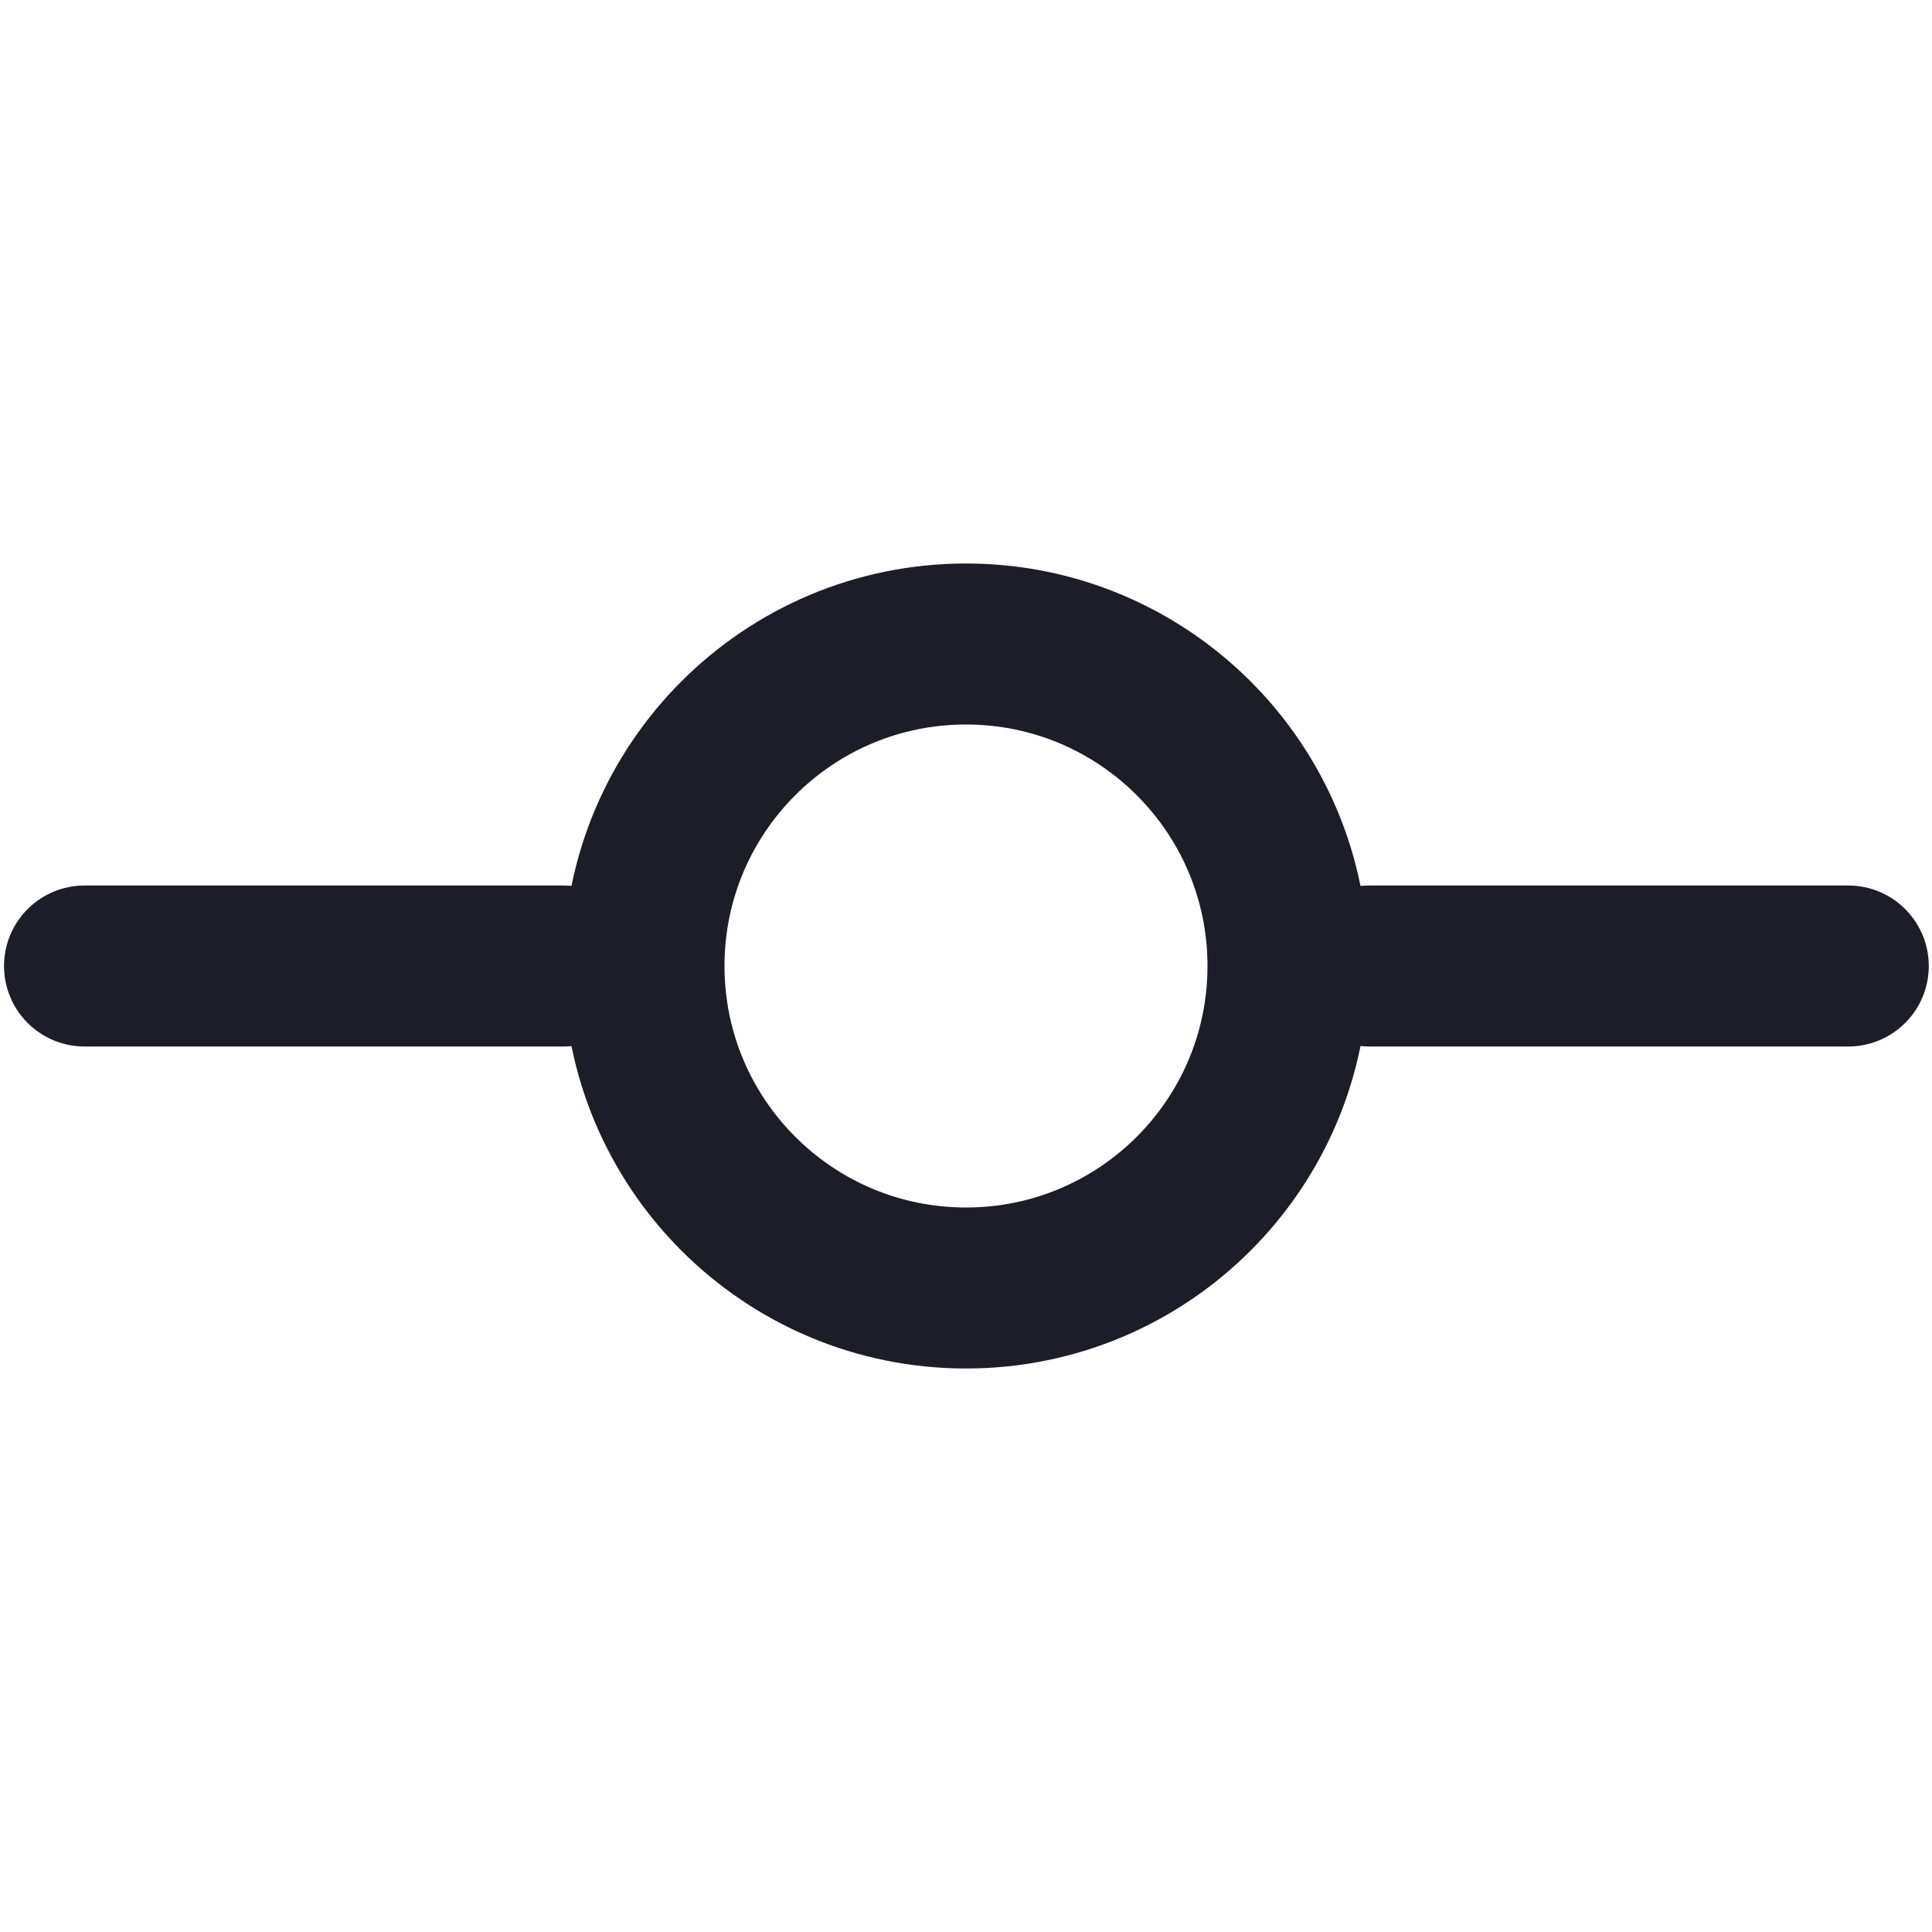 <svg width="24" height="24" viewBox="0 0 24 24" fill="none" xmlns="http://www.w3.org/2000/svg">
<path d="M12 16C14.209 16 16 14.209 16 12C16 9.791 14.209 8 12 8C9.791 8 8 9.791 8 12C8 14.209 9.791 16 12 16Z" stroke="#1B1D28" stroke-width="2" stroke-linecap="round" stroke-linejoin="round"/>
<path d="M1.05 12H7" stroke="#1B1D28" stroke-width="2" stroke-linecap="round" stroke-linejoin="round"/>
<path d="M17.01 12H22.96" stroke="#1B1D28" stroke-width="2" stroke-linecap="round" stroke-linejoin="round"/>
</svg>
